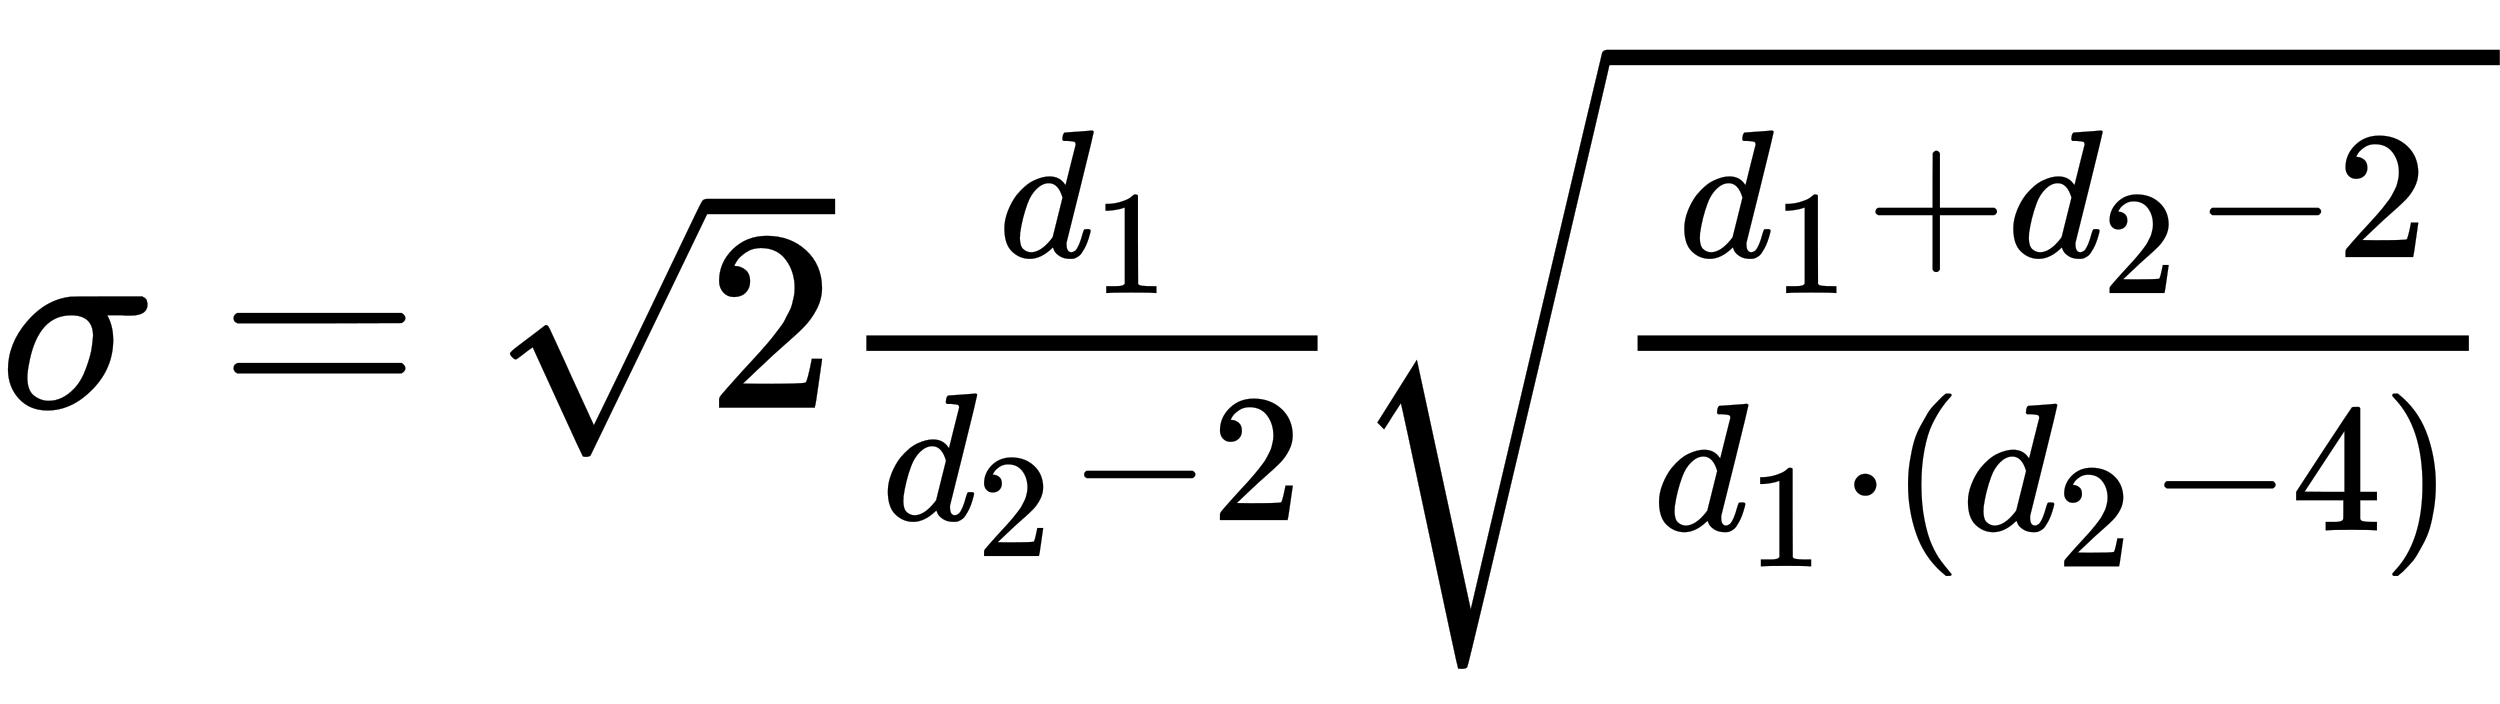<svg xmlns="http://www.w3.org/2000/svg" xmlns:xlink="http://www.w3.org/1999/xlink" width="22.519ex" height="6.343ex" aria-labelledby="MathJax-SVG-1-Title" focusable="false" role="img" viewBox="0 -1580.7 9695.8 2730.8" style="vertical-align:-2.671ex"><title id="MathJax-SVG-1-Title">sigma equals StartRoot 2 EndRoot StartFraction d 1 Over d 2 minus 2 EndFraction StartRoot StartFraction d 1 plus d 2 minus 2 Over d 1 dot left-parenthesis d 2 minus 4 right-parenthesis EndFraction EndRoot</title><defs aria-hidden="true"><path id="E1-MJMATHI-3C3" stroke-width="1" d="M184 -11Q116 -11 74 34T31 147Q31 247 104 333T274 430Q275 431 414 431H552Q553 430 555 429T559 427T562 425T565 422T567 420T569 416T570 412T571 407T572 401Q572 357 507 357Q500 357 490 357T476 358H416L421 348Q439 310 439 263Q439 153 359 71T184 -11ZM361 278Q361 358 276 358Q152 358 115 184Q114 180 114 178Q106 141 106 117Q106 67 131 47T188 26Q242 26 287 73Q316 103 334 153T356 233T361 278Z"/><path id="E1-MJMAIN-3D" stroke-width="1" d="M56 347Q56 360 70 367H707Q722 359 722 347Q722 336 708 328L390 327H72Q56 332 56 347ZM56 153Q56 168 72 173H708Q722 163 722 153Q722 140 707 133H70Q56 140 56 153Z"/><path id="E1-MJMAIN-32" stroke-width="1" d="M109 429Q82 429 66 447T50 491Q50 562 103 614T235 666Q326 666 387 610T449 465Q449 422 429 383T381 315T301 241Q265 210 201 149L142 93L218 92Q375 92 385 97Q392 99 409 186V189H449V186Q448 183 436 95T421 3V0H50V19V31Q50 38 56 46T86 81Q115 113 136 137Q145 147 170 174T204 211T233 244T261 278T284 308T305 340T320 369T333 401T340 431T343 464Q343 527 309 573T212 619Q179 619 154 602T119 569T109 550Q109 549 114 549Q132 549 151 535T170 489Q170 464 154 447T109 429Z"/><path id="E1-MJMAIN-221A" stroke-width="1" d="M95 178Q89 178 81 186T72 200T103 230T169 280T207 309Q209 311 212 311H213Q219 311 227 294T281 177Q300 134 312 108L397 -77Q398 -77 501 136T707 565T814 786Q820 800 834 800Q841 800 846 794T853 782V776L620 293L385 -193Q381 -200 366 -200Q357 -200 354 -197Q352 -195 256 15L160 225L144 214Q129 202 113 190T95 178Z"/><path id="E1-MJMATHI-64" stroke-width="1" d="M366 683Q367 683 438 688T511 694Q523 694 523 686Q523 679 450 384T375 83T374 68Q374 26 402 26Q411 27 422 35Q443 55 463 131Q469 151 473 152Q475 153 483 153H487H491Q506 153 506 145Q506 140 503 129Q490 79 473 48T445 8T417 -8Q409 -10 393 -10Q359 -10 336 5T306 36L300 51Q299 52 296 50Q294 48 292 46Q233 -10 172 -10Q117 -10 75 30T33 157Q33 205 53 255T101 341Q148 398 195 420T280 442Q336 442 364 400Q369 394 369 396Q370 400 396 505T424 616Q424 629 417 632T378 637H357Q351 643 351 645T353 664Q358 683 366 683ZM352 326Q329 405 277 405Q242 405 210 374T160 293Q131 214 119 129Q119 126 119 118T118 106Q118 61 136 44T179 26Q233 26 290 98L298 109L352 326Z"/><path id="E1-MJMAIN-31" stroke-width="1" d="M213 578L200 573Q186 568 160 563T102 556H83V602H102Q149 604 189 617T245 641T273 663Q275 666 285 666Q294 666 302 660V361L303 61Q310 54 315 52T339 48T401 46H427V0H416Q395 3 257 3Q121 3 100 0H88V46H114Q136 46 152 46T177 47T193 50T201 52T207 57T213 61V578Z"/><path id="E1-MJMAIN-2212" stroke-width="1" d="M84 237T84 250T98 270H679Q694 262 694 250T679 230H98Q84 237 84 250Z"/><path id="E1-MJMAIN-2B" stroke-width="1" d="M56 237T56 250T70 270H369V420L370 570Q380 583 389 583Q402 583 409 568V270H707Q722 262 722 250T707 230H409V-68Q401 -82 391 -82H389H387Q375 -82 369 -68V230H70Q56 237 56 250Z"/><path id="E1-MJMAIN-22C5" stroke-width="1" d="M78 250Q78 274 95 292T138 310Q162 310 180 294T199 251Q199 226 182 208T139 190T96 207T78 250Z"/><path id="E1-MJMAIN-28" stroke-width="1" d="M94 250Q94 319 104 381T127 488T164 576T202 643T244 695T277 729T302 750H315H319Q333 750 333 741Q333 738 316 720T275 667T226 581T184 443T167 250T184 58T225 -81T274 -167T316 -220T333 -241Q333 -250 318 -250H315H302L274 -226Q180 -141 137 -14T94 250Z"/><path id="E1-MJMAIN-34" stroke-width="1" d="M462 0Q444 3 333 3Q217 3 199 0H190V46H221Q241 46 248 46T265 48T279 53T286 61Q287 63 287 115V165H28V211L179 442Q332 674 334 675Q336 677 355 677H373L379 671V211H471V165H379V114Q379 73 379 66T385 54Q393 47 442 46H471V0H462ZM293 211V545L74 212L183 211H293Z"/><path id="E1-MJMAIN-29" stroke-width="1" d="M60 749L64 750Q69 750 74 750H86L114 726Q208 641 251 514T294 250Q294 182 284 119T261 12T224 -76T186 -143T145 -194T113 -227T90 -246Q87 -249 86 -250H74Q66 -250 63 -250T58 -247T55 -238Q56 -237 66 -225Q221 -64 221 250T66 725Q56 737 55 738Q55 746 60 749Z"/><path id="E1-MJSZ3-221A" stroke-width="1" d="M424 -948Q422 -947 313 -434T202 80L170 31Q165 24 157 10Q137 -21 137 -21Q131 -16 124 -8L111 5L264 248L473 -720Q473 -717 727 359T983 1440Q989 1450 1001 1450Q1007 1450 1013 1445T1020 1433Q1020 1425 742 244T460 -941Q458 -950 439 -950H436Q424 -950 424 -948Z"/></defs><g fill="currentColor" stroke="currentColor" stroke-width="0" aria-hidden="true" transform="matrix(1 0 0 -1 0 0)"><use x="0" y="0" xlink:href="#E1-MJMATHI-3C3"/><use x="850" y="0" xlink:href="#E1-MJMAIN-3D"/><g transform="translate(1906,0)"><use x="0" y="9" xlink:href="#E1-MJMAIN-221A"/><rect width="500" height="60" x="833" y="750" stroke="none"/><use x="833" y="0" xlink:href="#E1-MJMAIN-32"/></g><g><g transform="translate(3240,0) translate(120,0)"><rect width="1750" height="60" x="0" y="220" stroke="none"/><g transform="translate(512,584)"><use x="0" y="0" transform="scale(0.707)" xlink:href="#E1-MJMATHI-64"/><use x="641" y="-243" transform="scale(0.574)" xlink:href="#E1-MJMAIN-31"/></g><g transform="translate(60,-436)"><use x="0" y="0" transform="scale(0.707)" xlink:href="#E1-MJMATHI-64"/><use x="641" y="-243" transform="scale(0.574)" xlink:href="#E1-MJMAIN-32"/><use x="1026" y="0" transform="scale(0.707)" xlink:href="#E1-MJMAIN-2212"/><use x="1805" y="0" transform="scale(0.707)" xlink:href="#E1-MJMAIN-32"/></g></g></g><g transform="translate(5231,0)"><use x="0" y="-63" xlink:href="#E1-MJSZ3-221A"/><rect width="3464" height="60" x="1000" y="1328" stroke="none"/><g><g transform="translate(1000,0) translate(120,0)"><rect width="3224" height="60" x="0" y="220" stroke="none"/><g transform="translate(158,584)"><use x="0" y="0" transform="scale(0.707)" xlink:href="#E1-MJMATHI-64"/><use x="641" y="-243" transform="scale(0.574)" xlink:href="#E1-MJMAIN-31"/><use x="1026" y="0" transform="scale(0.707)" xlink:href="#E1-MJMAIN-2B"/><g transform="translate(1276,0)"><use x="0" y="0" transform="scale(0.707)" xlink:href="#E1-MJMATHI-64"/><use x="641" y="-243" transform="scale(0.574)" xlink:href="#E1-MJMAIN-32"/></g><use x="2832" y="0" transform="scale(0.707)" xlink:href="#E1-MJMAIN-2212"/><use x="3610" y="0" transform="scale(0.707)" xlink:href="#E1-MJMAIN-32"/></g><g transform="translate(60,-476)"><use x="0" y="0" transform="scale(0.707)" xlink:href="#E1-MJMATHI-64"/><use x="641" y="-243" transform="scale(0.574)" xlink:href="#E1-MJMAIN-31"/><use x="1026" y="0" transform="scale(0.707)" xlink:href="#E1-MJMAIN-22C5"/><use x="1305" y="0" transform="scale(0.707)" xlink:href="#E1-MJMAIN-28"/><g transform="translate(1198,0)"><use x="0" y="0" transform="scale(0.707)" xlink:href="#E1-MJMATHI-64"/><use x="641" y="-243" transform="scale(0.574)" xlink:href="#E1-MJMAIN-32"/></g><use x="2721" y="0" transform="scale(0.707)" xlink:href="#E1-MJMAIN-2212"/><use x="3500" y="0" transform="scale(0.707)" xlink:href="#E1-MJMAIN-34"/><use x="4000" y="0" transform="scale(0.707)" xlink:href="#E1-MJMAIN-29"/></g></g></g></g></g></svg>